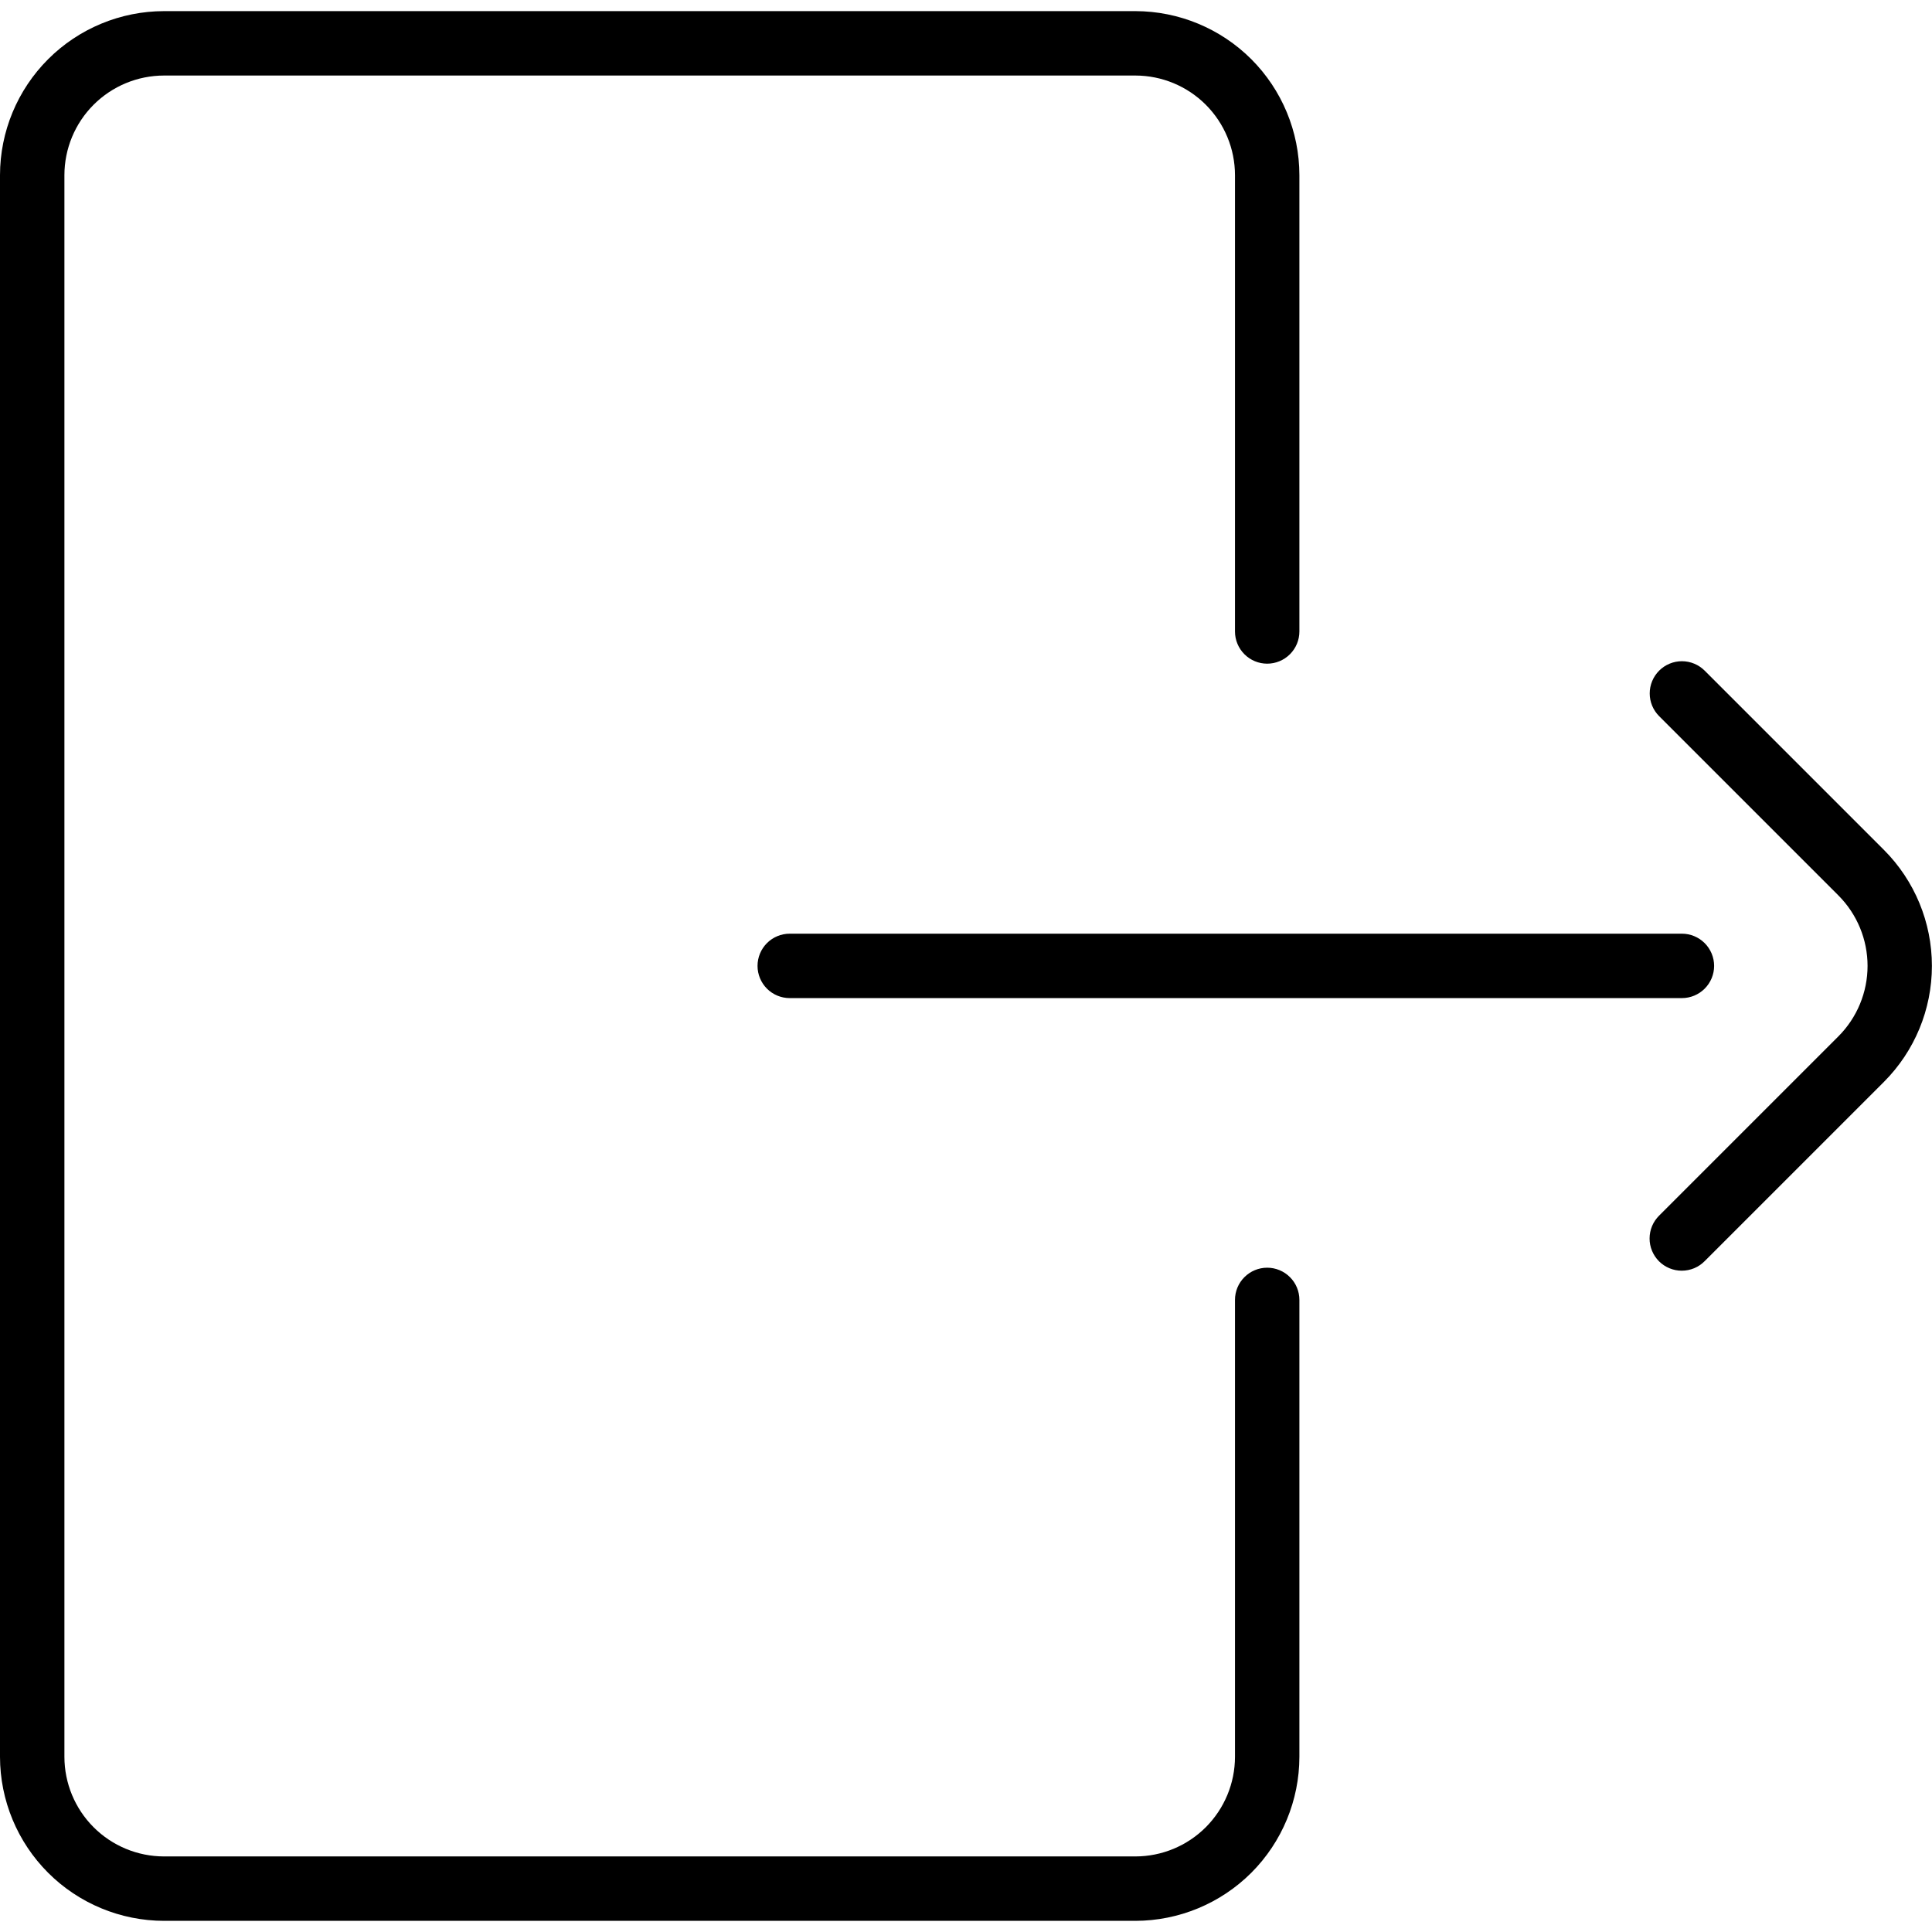 <svg width="62" height="62" viewBox="0 0 62 62" fill="none" xmlns="http://www.w3.org/2000/svg">
<g clip-path="url(#clip0_22_55)">
<path d="M36.436 61.642H5.264C3.868 61.64 2.53 61.085 1.544 60.099C0.557 59.112 0.002 57.774 0 56.379V5.62C0.002 4.225 0.557 2.887 1.544 1.9C2.53 0.914 3.868 0.359 5.264 0.357H36.436C37.831 0.359 39.169 0.914 40.156 1.9C41.142 2.887 41.697 4.225 41.699 5.62V20.265C41.699 20.539 41.59 20.801 41.396 20.995C41.202 21.189 40.939 21.298 40.665 21.298C40.391 21.298 40.129 21.189 39.935 20.995C39.741 20.801 39.632 20.539 39.632 20.265V5.62C39.631 4.773 39.294 3.961 38.695 3.361C38.096 2.762 37.283 2.425 36.436 2.424H5.264C4.416 2.425 3.603 2.762 3.004 3.361C2.405 3.96 2.068 4.773 2.067 5.62V56.379C2.068 57.226 2.405 58.039 3.004 58.638C3.603 59.237 4.416 59.574 5.264 59.575H36.436C37.283 59.574 38.096 59.237 38.695 58.638C39.294 58.038 39.631 57.226 39.632 56.379V41.715C39.632 41.441 39.741 41.178 39.935 40.985C40.129 40.791 40.391 40.682 40.665 40.682C40.939 40.682 41.202 40.791 41.396 40.985C41.59 41.178 41.699 41.441 41.699 41.715V56.379C41.697 57.774 41.142 59.112 40.156 60.099C39.169 61.085 37.831 61.64 36.436 61.642ZM55.008 30.997C55.008 30.861 54.981 30.726 54.929 30.601C54.877 30.476 54.801 30.362 54.705 30.266C54.609 30.17 54.495 30.094 54.37 30.042C54.245 29.99 54.11 29.963 53.974 29.963H25.343C25.069 29.963 24.806 30.072 24.612 30.266C24.419 30.46 24.31 30.722 24.31 30.997C24.31 31.27 24.419 31.533 24.612 31.727C24.806 31.921 25.069 32.03 25.343 32.03H53.974C54.11 32.03 54.245 32.003 54.37 31.951C54.495 31.899 54.609 31.823 54.705 31.727C54.801 31.631 54.877 31.517 54.929 31.392C54.981 31.267 55.008 31.132 55.008 30.997ZM54.705 40.471L60.458 34.718C61.444 33.73 61.997 32.392 61.997 30.997C61.997 29.601 61.444 28.263 60.458 27.275L54.705 21.522C54.609 21.426 54.495 21.35 54.37 21.298C54.245 21.246 54.11 21.219 53.974 21.219C53.839 21.219 53.704 21.246 53.579 21.298C53.454 21.35 53.34 21.426 53.244 21.522C53.148 21.618 53.072 21.732 53.02 21.857C52.968 21.983 52.941 22.117 52.941 22.253C52.941 22.388 52.968 22.523 53.02 22.648C53.072 22.773 53.148 22.887 53.244 22.983L58.997 28.736C59.595 29.336 59.932 30.149 59.932 30.997C59.932 31.844 59.595 32.657 58.997 33.257L53.244 39.01C53.147 39.106 53.07 39.219 53.017 39.345C52.965 39.471 52.937 39.606 52.937 39.742C52.936 39.878 52.963 40.013 53.015 40.139C53.067 40.265 53.143 40.379 53.239 40.476C53.336 40.572 53.45 40.648 53.576 40.7C53.702 40.752 53.837 40.779 53.973 40.778C54.109 40.778 54.244 40.75 54.37 40.698C54.495 40.645 54.609 40.568 54.705 40.471Z" fill="black"/>
</g>
<defs>
<clipPath id="clip0_22_55">
<rect width="62" height="62" fill="white"/>
</clipPath>
</defs>
</svg>
